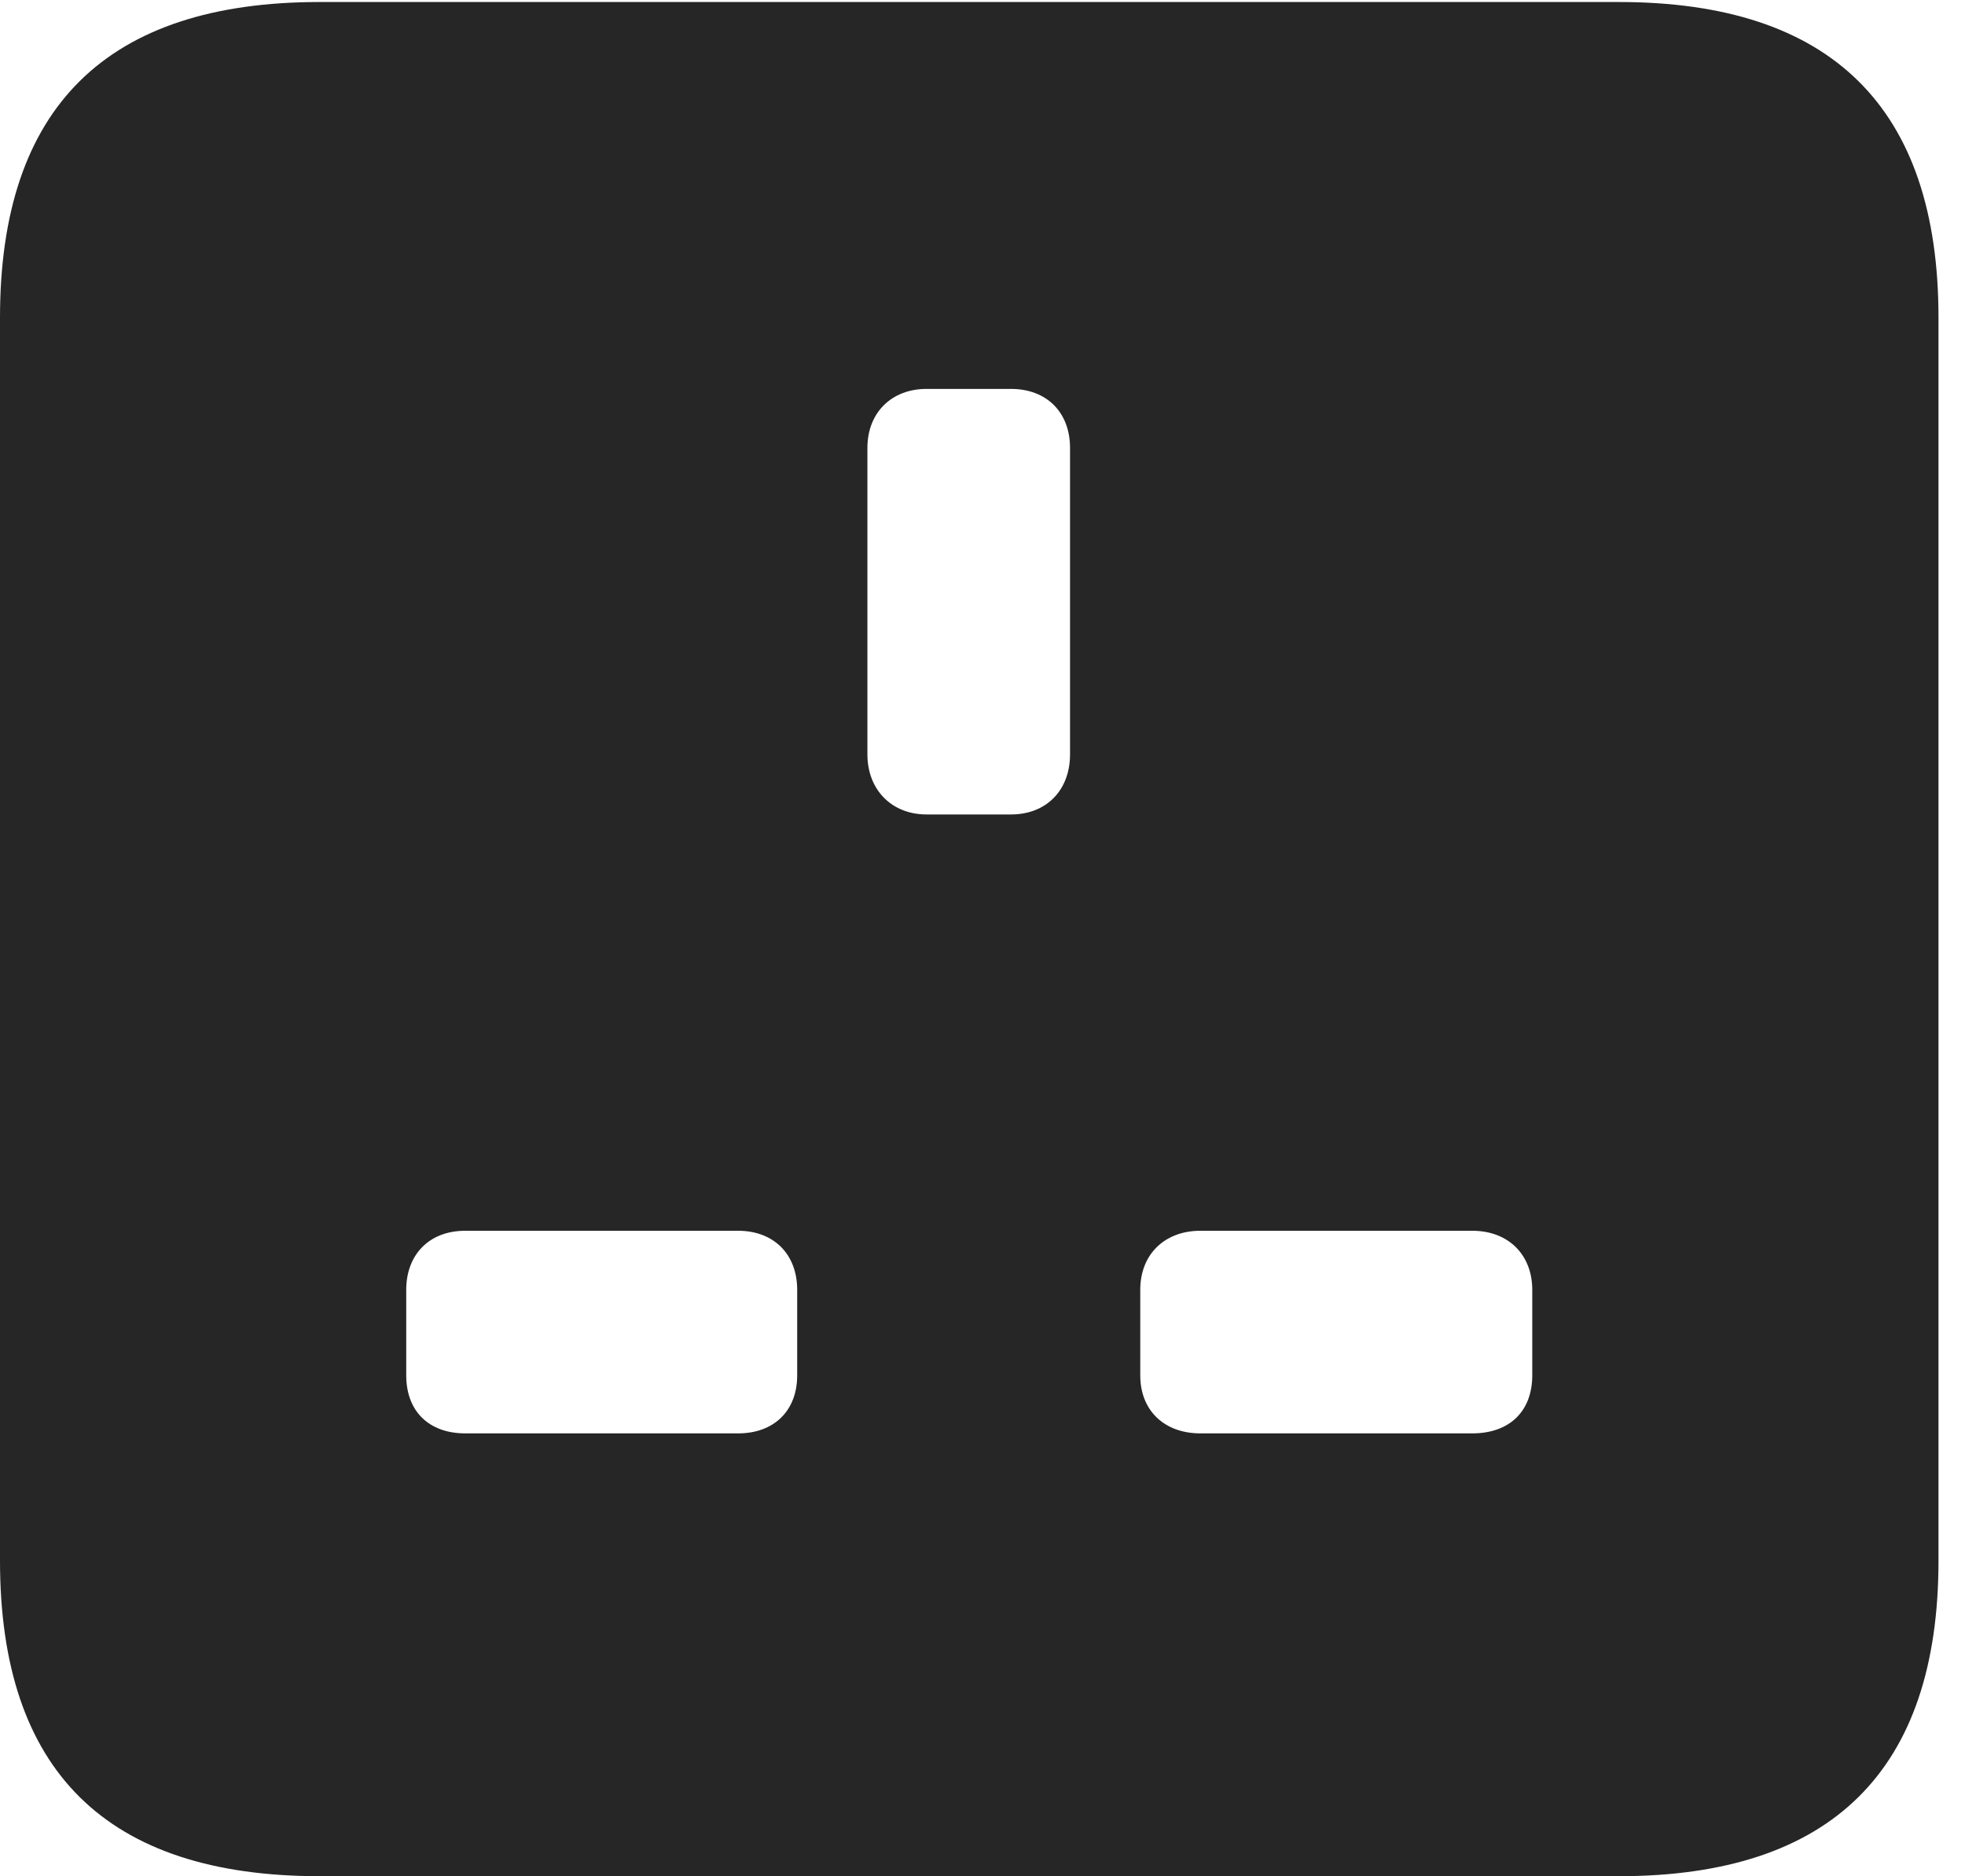<?xml version="1.0" encoding="UTF-8"?>
<!--Generator: Apple Native CoreSVG 326-->
<!DOCTYPE svg
PUBLIC "-//W3C//DTD SVG 1.1//EN"
       "http://www.w3.org/Graphics/SVG/1.1/DTD/svg11.dtd">
<svg version="1.1" xmlns="http://www.w3.org/2000/svg" xmlns:xlink="http://www.w3.org/1999/xlink" viewBox="0 0 26.387 25.197">
 <g>
  <rect height="25.197" opacity="0" width="26.387" x="0" y="0"/>
  <path d="M26.031 4.266L26.031 20.959C26.031 23.775 24.596 25.197 21.738 25.197L4.293 25.197C1.436 25.197 0 23.789 0 20.959L0 4.266C0 1.436 1.436 0.027 4.293 0.027L21.738 0.027C24.596 0.027 26.031 1.449 26.031 4.266ZM6.248 16.529C5.756 16.529 5.455 16.857 5.455 17.322L5.455 18.471C5.455 18.949 5.756 19.25 6.248 19.25L9.912 19.25C10.391 19.25 10.705 18.949 10.705 18.471L10.705 17.322C10.705 16.844 10.391 16.529 9.912 16.529ZM16.119 16.529C15.641 16.529 15.312 16.844 15.312 17.322L15.312 18.471C15.312 18.949 15.641 19.25 16.119 19.25L19.77 19.25C20.275 19.25 20.576 18.949 20.576 18.471L20.576 17.322C20.576 16.857 20.262 16.529 19.77 16.529ZM12.441 5.223C11.977 5.223 11.648 5.537 11.648 6.016L11.648 10.131C11.648 10.609 11.977 10.938 12.441 10.938L13.576 10.938C14.055 10.938 14.369 10.609 14.369 10.131L14.369 6.016C14.369 5.537 14.055 5.223 13.576 5.223Z" fill="black" fill-opacity="0.85"/>
 </g>
</svg>
